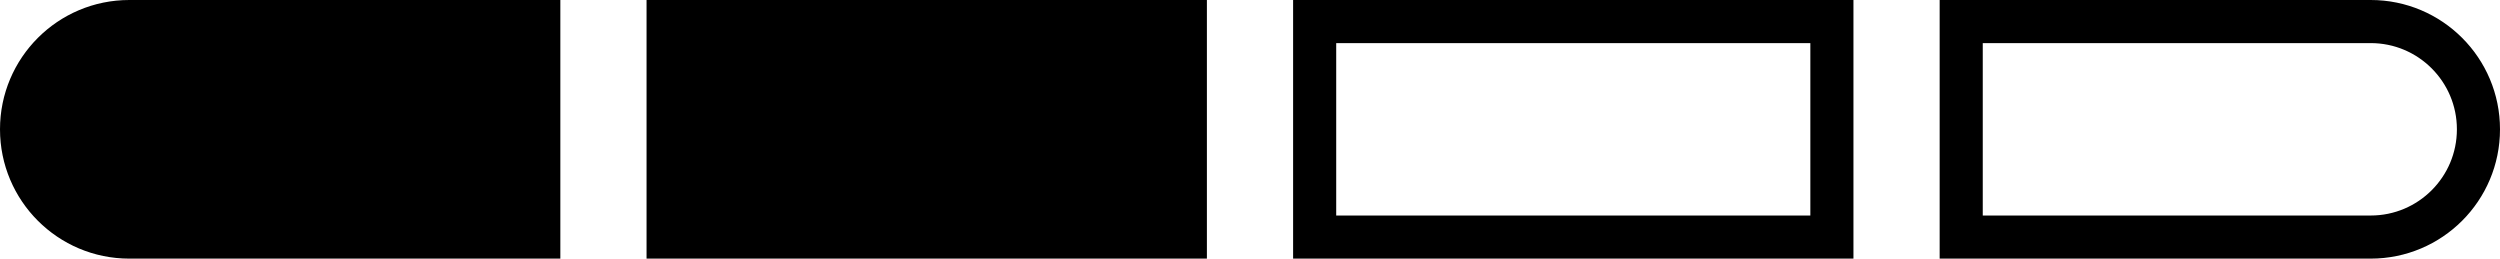 <?xml version="1.0" encoding="UTF-8"?>
<svg width="58px" height="6px" viewBox="0 0 58 6" version="1.1" xmlns="http://www.w3.org/2000/svg" xmlns:xlink="http://www.w3.org/1999/xlink">
    <!-- Generator: Sketch 53.2 (72643) - https://sketchapp.com -->
    <title>Group 18</title>
    <desc>Created with Sketch.</desc>
    <g id="Page-1" stroke="none" stroke-width="1" fill="none" fill-rule="evenodd">
        <g id="Mobile-Copy-44" transform="translate(-232, -246)" stroke="#000000">
            <g id="Group-8" transform="translate(0, 221)">
                <g id="Group-6">
                    <g id="Group-18" transform="translate(232, 25)">
                        <rect id="Rectangle" fill="#000000" x="15.5" y="0.5" width="12" height="5"></rect>
                        <rect id="Rectangle-Copy-10" x="30.5" y="0.5" width="12" height="5"></rect>
                        <path d="M45.5,0.5 L45.5,5.5 L55,5.5 C56.381,5.5 57.5,4.381 57.5,3 C57.5,1.619 56.381,0.5 55,0.5 L45.5,0.5 Z" id="Rectangle-Copy-11"></path>
                        <path d="M12.5,5.5 L12.5,0.5 L3,0.5 C1.619,0.5 0.5,1.619 0.5,3 C0.5,4.381 1.619,5.5 3,5.5 L12.5,5.5 Z" id="Rectangle-Copy-12" fill="#000000"></path>
                    </g>
                </g>
            </g>
        </g>
    </g>
</svg>